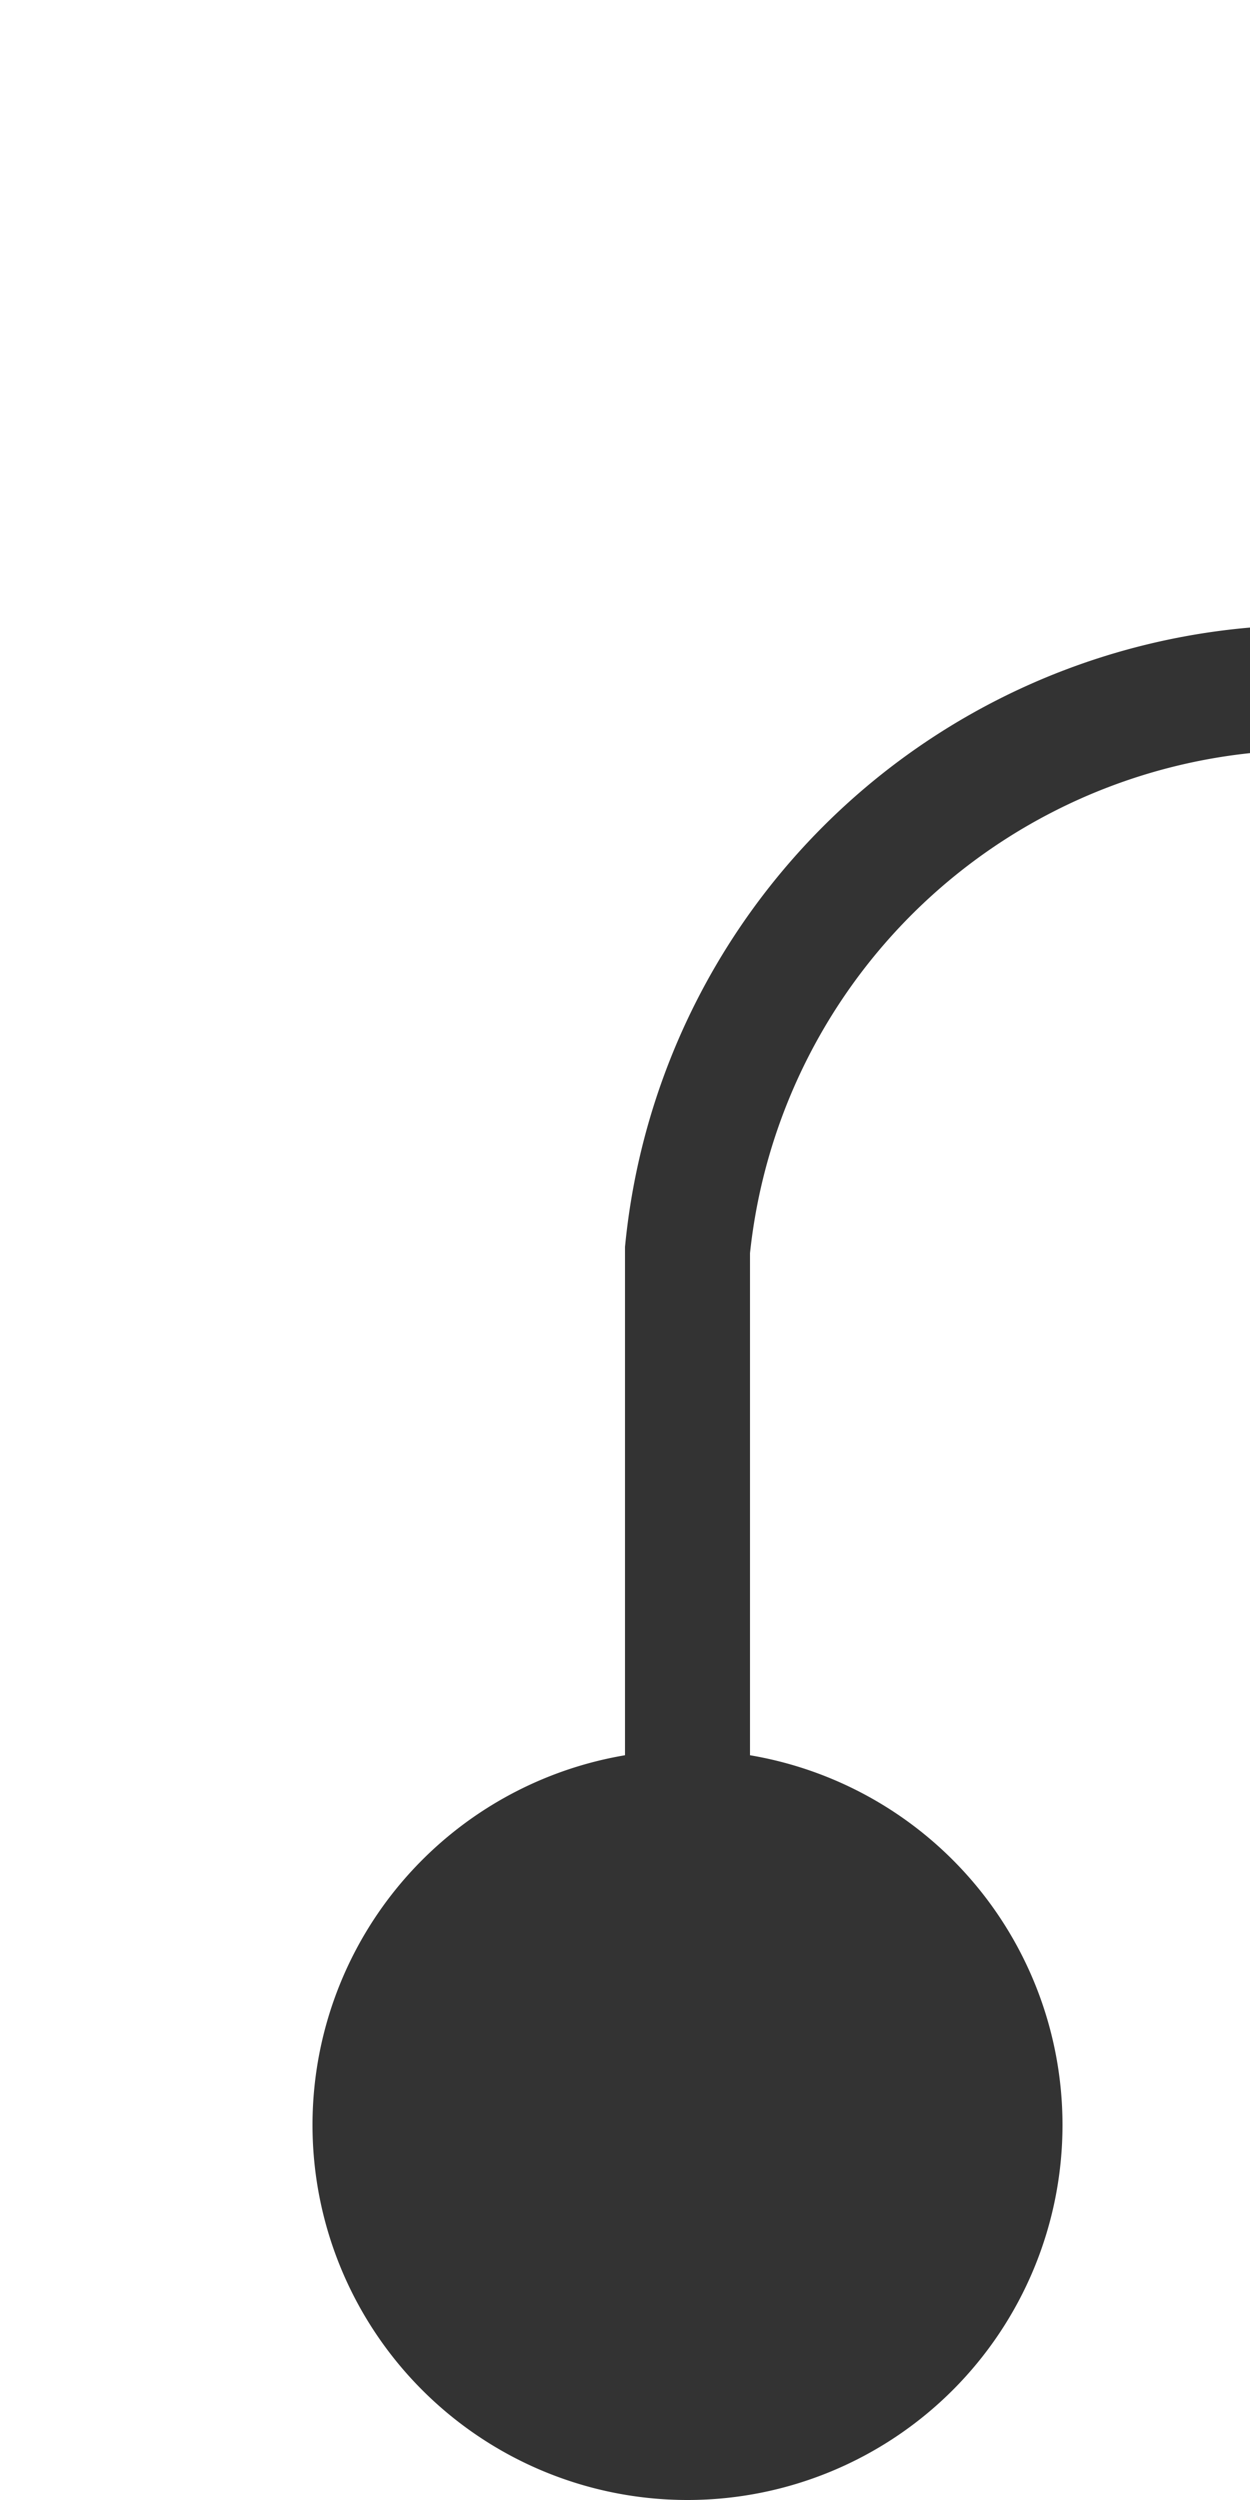 ﻿<?xml version="1.0" encoding="utf-8"?>
<svg version="1.1" xmlns:xlink="http://www.w3.org/1999/xlink" width="10px" height="20px" preserveAspectRatio="xMidYMin meet" viewBox="1970 545  8 20" xmlns="http://www.w3.org/2000/svg">
  <path d="M 1974.5 564  L 1974.5 555  A 5 5 0 0 1 1979.5 550.5 L 2045 550.5  A 5 5 0 0 1 2050.5 555.5 L 2050.5 660  A 5 5 0 0 0 2055.5 665.5 L 2061 665.5  " stroke-width="1" stroke="#333333" fill="none" />
  <path d="M 1974.5 559  A 3 3 0 0 0 1971.5 562 A 3 3 0 0 0 1974.5 565 A 3 3 0 0 0 1977.5 562 A 3 3 0 0 0 1974.5 559 Z " fill-rule="nonzero" fill="#333333" stroke="none" />
</svg>